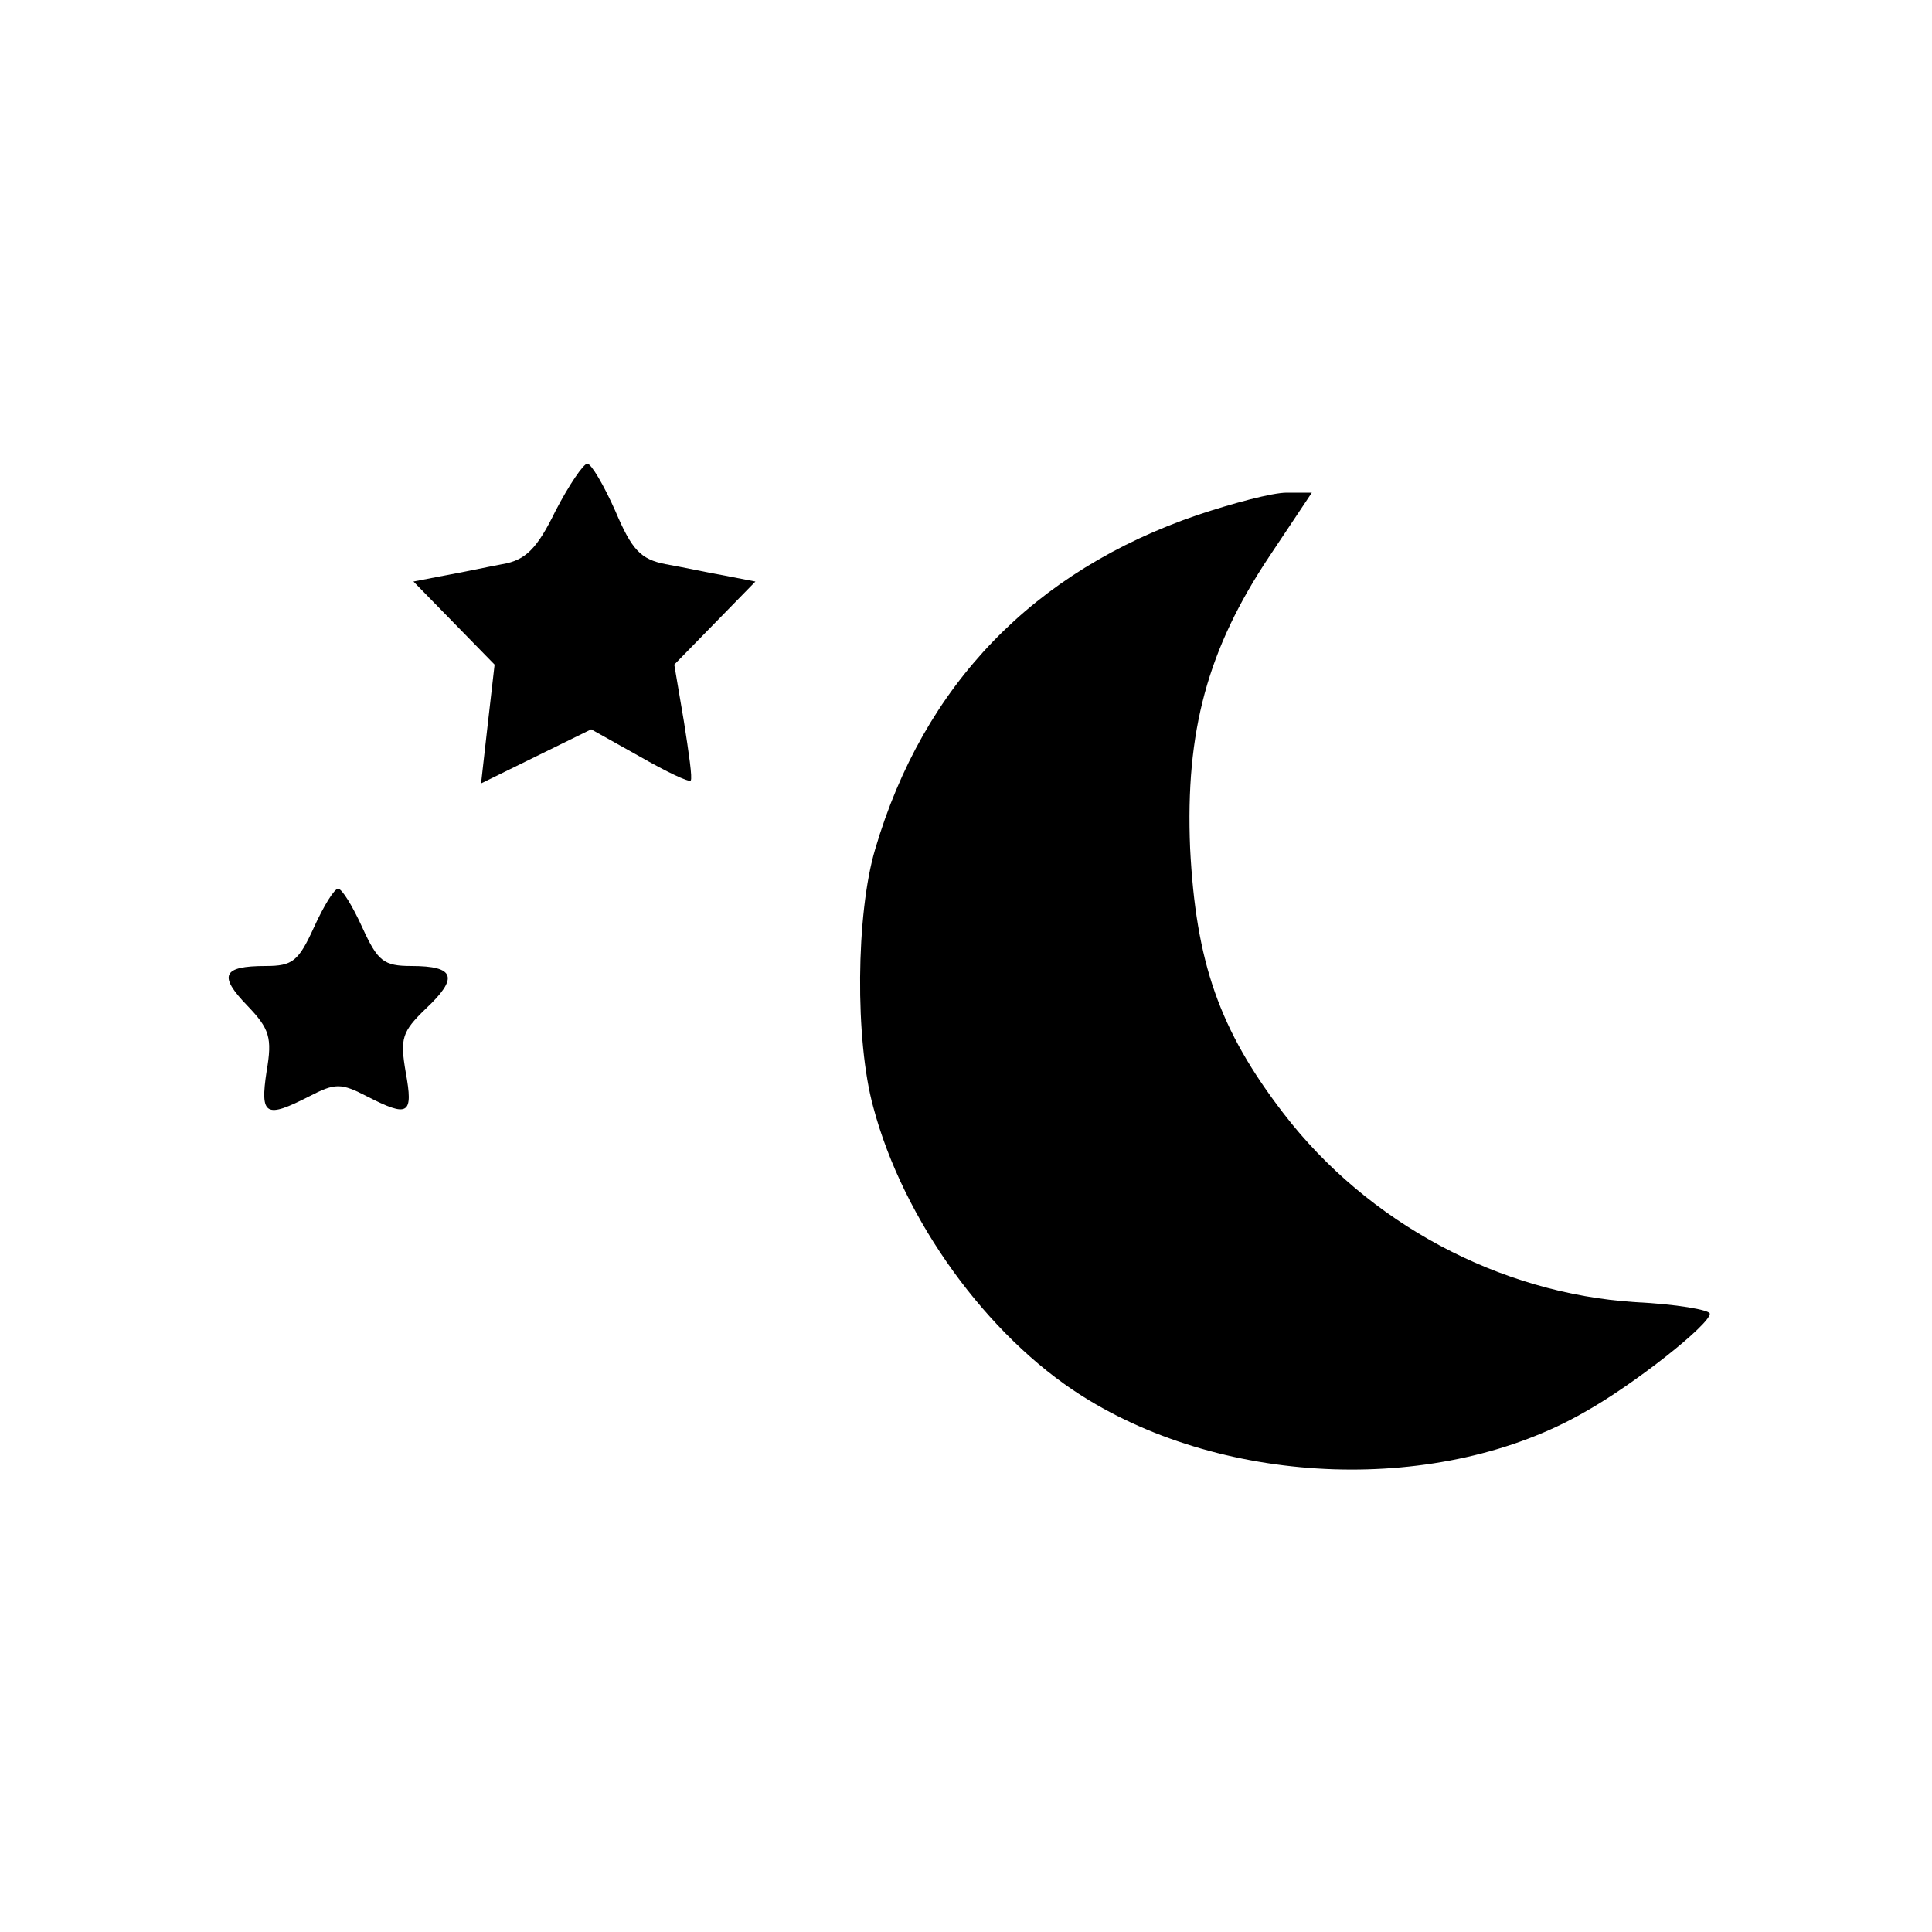<?xml version="1.0" standalone="no"?>
<!DOCTYPE svg PUBLIC "-//W3C//DTD SVG 20010904//EN"
 "http://www.w3.org/TR/2001/REC-SVG-20010904/DTD/svg10.dtd">
<svg version="1.0" xmlns="http://www.w3.org/2000/svg"
 width="200pt" height="200pt" viewBox="0 0 200 200"
 preserveAspectRatio="xMidYMid meet">
<g transform="translate(0,200) scale(0.1,-0.1)"
fill="#000000" stroke="none">
<path d="M575 1471 c-19 -39 -31 -51 -55 -55 -16 -3 -44 -9 -61 -12 l-31 -6
42 -43 42 -43 -7 -61 -7 -62 57 28 57 28 50 -28 c28 -16 51 -27 53 -25 2 2 -2
29 -7 61 l-10 59 42 43 42 43 -31 6 c-17 3 -45 9 -62 12 -26 5 -35 15 -52 55
-12 27 -25 49 -29 49 -4 0 -19 -22 -33 -49z"/>
<path d="M1240 1467 c-170 -58 -284 -176 -334 -346 -20 -67 -21 -198 -2 -267
31 -117 118 -237 216 -299 150 -95 372 -102 520 -17 52 29 130 91 130 102 0 4
-35 10 -77 12 -141 9 -277 82 -364 195 -67 87 -91 157 -97 275 -5 121 18 206
82 302 l44 66 -26 0 c-15 0 -56 -11 -92 -23z"/>
<path d="M325 1040 c-16 -35 -22 -40 -50 -40 -45 0 -49 -10 -19 -41 23 -24 26
-33 20 -68 -7 -46 -1 -49 44 -26 27 14 33 14 60 0 43 -22 48 -19 40 25 -6 35
-4 42 21 66 34 32 30 44 -15 44 -29 0 -35 5 -51 40 -10 22 -21 40 -25 40 -4 0
-15 -18 -25 -40z"/>
</g>
</svg>
